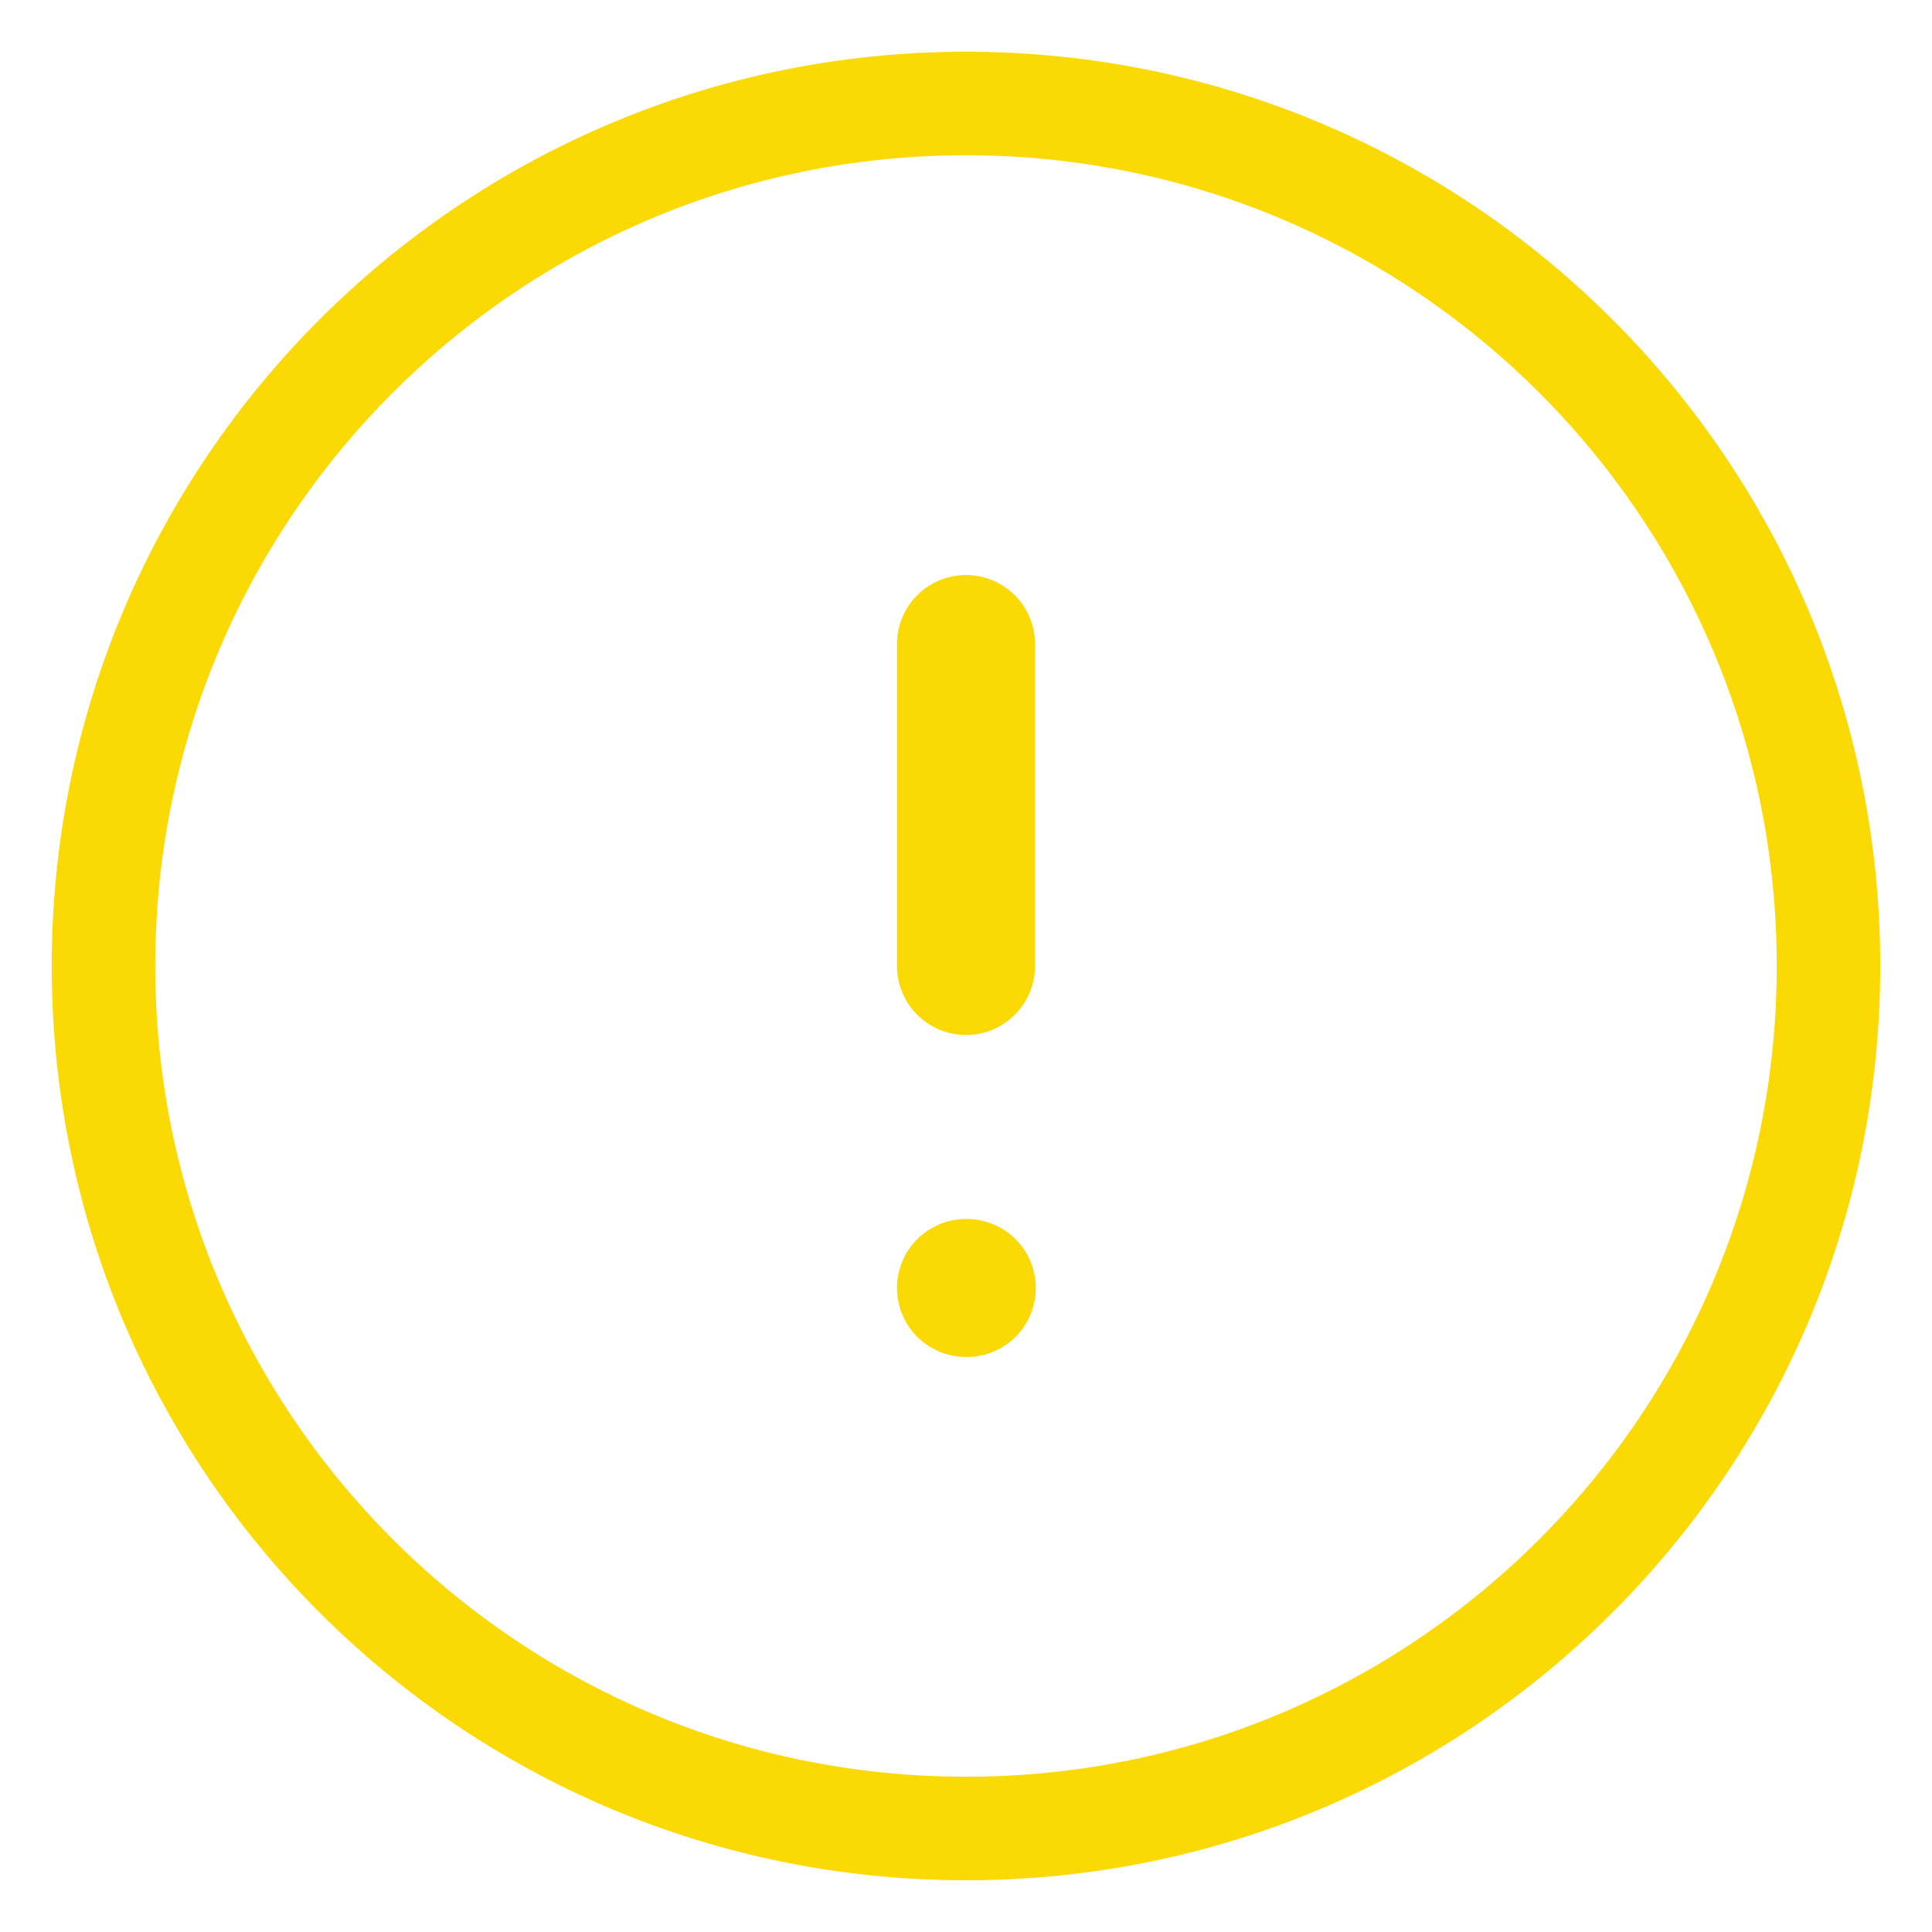 <svg width="56" height="56" viewBox="0 0 56 56" fill="none" xmlns="http://www.w3.org/2000/svg">
<path d="M28 53C41.807 53 53 41.807 53 28C53 14.193 41.807 3 28 3C14.193 3 3 14.193 3 28C3 41.807 14.193 53 28 53Z" stroke="#FBD905" stroke-width="3" stroke-linecap="round" stroke-linejoin="round"/>
<path d="M28 18.667V28" stroke="#FBD905" stroke-width="4" stroke-linecap="round" stroke-linejoin="round"/>
<path d="M28 37.333H28.023" stroke="#FBD905" stroke-width="4" stroke-linecap="round" stroke-linejoin="round"/>
</svg>
